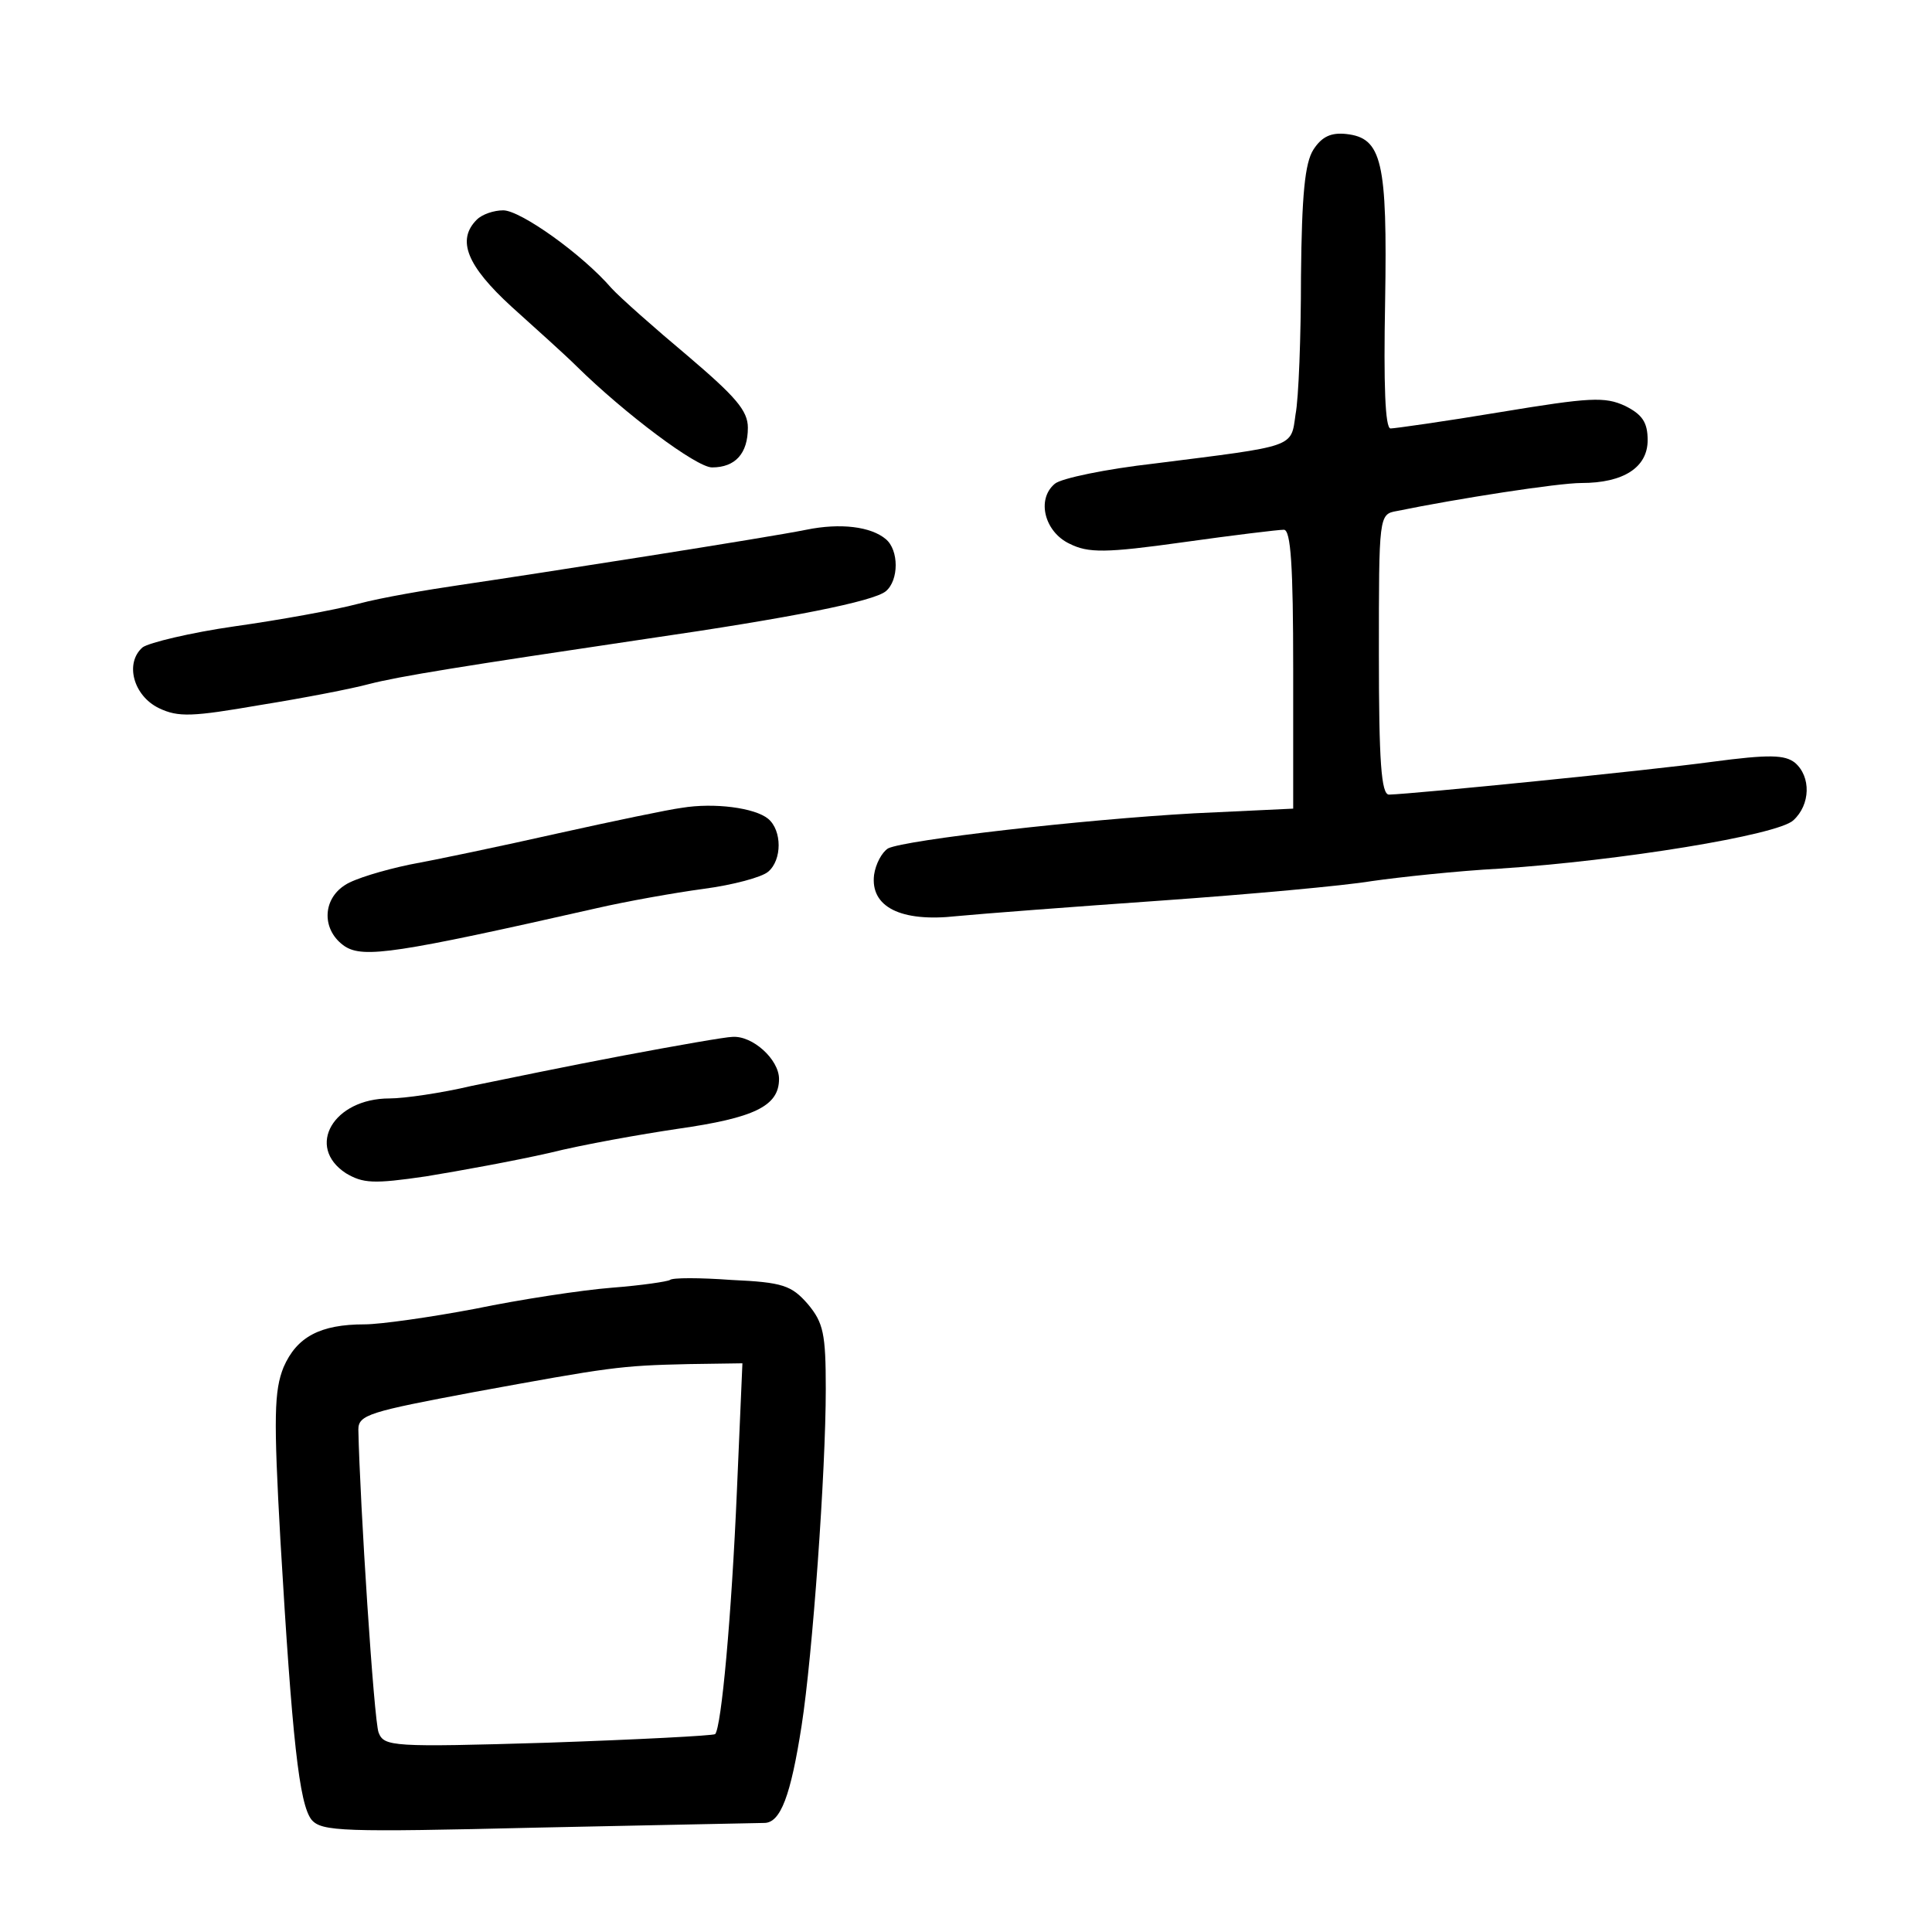 <?xml version="1.0" standalone="no"?>
<!DOCTYPE svg PUBLIC "-//W3C//DTD SVG 20010904//EN"
 "http://www.w3.org/TR/2001/REC-SVG-20010904/DTD/svg10.dtd">
<svg version="1.0" xmlns="http://www.w3.org/2000/svg"
 width="248pt" height="248pt" viewBox="0 0 248 248"
 preserveAspectRatio="xMidYMid meet">
<g transform="translate(0,248) scale(0.1,-0.1)"
fill="#000000" stroke="none">
<path d="M1686 2288 c-11 -17 -15 -58 -16 -163 0 -77 -3 -157 -7 -177 -6 -43
1 -40 -181 -63 -62 -7 -120 -19 -128 -26 -24 -20 -13 -62 19 -77 24 -12 46
-12 146 2 64 9 122 16 129 16 9 0 12 -47 12 -179 l0 -179 -127 -6 c-144 -8
-370 -34 -393 -45 -8 -5 -16 -20 -18 -34 -5 -41 34 -61 106 -53 31 3 149 12
263 20 113 8 234 19 270 25 35 5 109 13 164 16 154 10 357 43 377 62 22 20 23
56 2 74 -13 10 -32 11 -107 1 -81 -11 -381 -41 -414 -42 -10 0 -13 43 -13 180
0 178 0 180 23 184 78 16 207 36 237 36 54 0 85 20 85 55 0 23 -7 33 -29 44
-26 12 -45 11 -160 -8 -72 -12 -136 -21 -141 -21 -7 0 -9 56 -7 163 3 180 -4
210 -50 215 -19 2 -31 -3 -42 -20z"/>
<path d="M612 2198 c-26 -26 -13 -59 45 -112 31 -28 69 -62 83 -76 62 -61 154
-130 174 -130 30 0 46 18 46 51 0 22 -16 40 -77 92 -43 36 -87 75 -98 87 -38
44 -117 100 -139 100 -12 0 -27 -5 -34 -12z"/>
<path d="M1035 1800 c-49 -10 -343 -56 -445 -71 -41 -6 -100 -16 -130 -24 -30
-8 -102 -21 -159 -29 -56 -8 -110 -21 -118 -27 -23 -20 -12 -62 21 -78 25 -12
43 -11 130 4 56 9 118 21 140 27 39 10 120 23 356 58 186 27 291 48 307 61 17
14 17 53 0 67 -19 16 -58 21 -102 12z"/>
<path d="M875 1443 c-16 -2 -88 -17 -160 -33 -71 -16 -157 -34 -190 -40 -33
-7 -70 -18 -82 -26 -30 -19 -30 -59 0 -79 24 -15 66 -9 322 49 39 9 101 20
138 25 38 5 75 15 83 22 18 15 18 53 0 68 -17 14 -69 21 -111 14z"/>
<path d="M800 1125 c-69 -13 -156 -31 -195 -39 -38 -9 -86 -16 -105 -16 -72 0
-108 -62 -56 -96 22 -13 35 -14 103 -4 43 7 114 20 158 30 44 11 118 24 165
31 98 14 130 29 130 64 0 25 -34 56 -60 54 -8 0 -71 -11 -140 -24z"/>
<path d="M860 837 c-3 -2 -36 -7 -75 -10 -38 -3 -117 -15 -175 -27 -58 -11
-122 -20 -142 -20 -57 0 -87 -16 -104 -55 -12 -30 -13 -63 -4 -223 15 -254 24
-338 40 -358 13 -15 40 -16 290 -10 151 3 282 6 291 6 21 0 34 35 48 125 14
90 31 326 31 432 0 71 -3 85 -23 109 -21 24 -32 28 -98 31 -41 3 -76 3 -79 0z
m86 -269 c-7 -164 -20 -305 -28 -314 -3 -2 -99 -7 -215 -11 -200 -6 -210 -5
-217 13 -6 15 -24 294 -26 389 0 19 15 23 148 48 175 32 187 34 276 36 l69 1
-7 -162z"/>
</g>
</svg>
